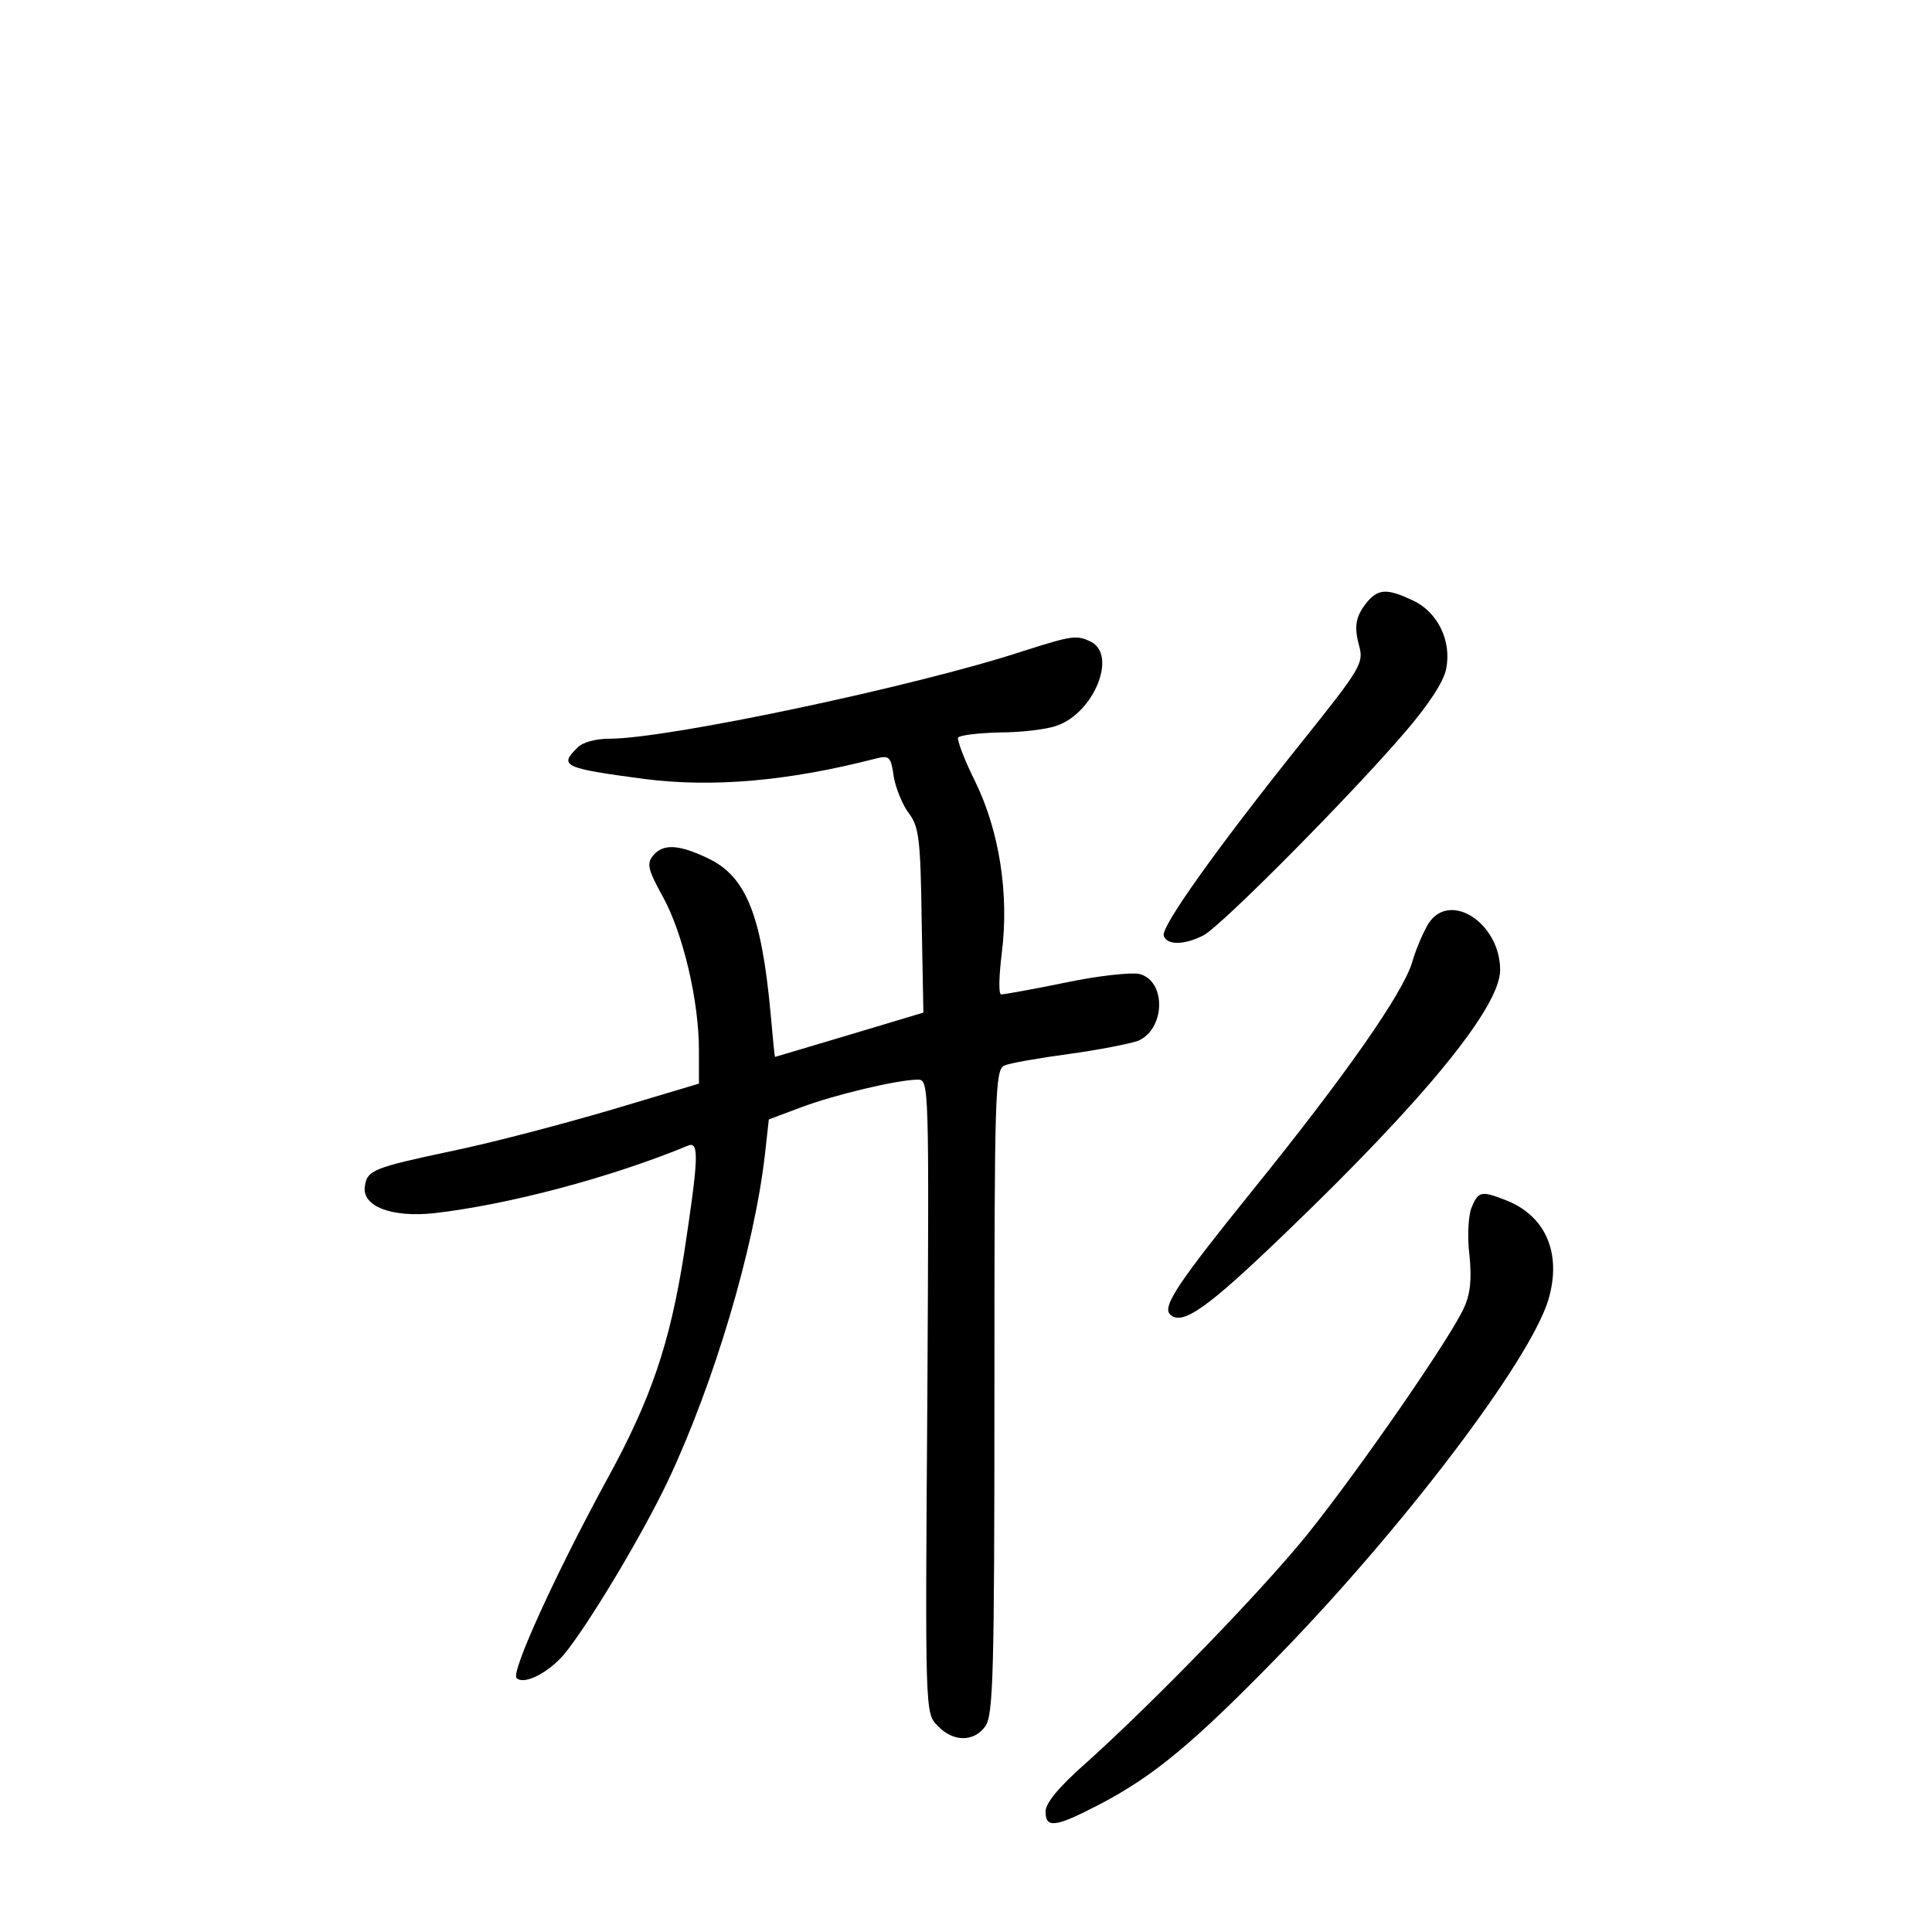 <?xml version="1.0" standalone="no"?>
<!DOCTYPE svg PUBLIC "-//W3C//DTD SVG 20010904//EN"
 "http://www.w3.org/TR/2001/REC-SVG-20010904/DTD/svg10.dtd">
<svg version="1.0" xmlns="http://www.w3.org/2000/svg"
 width="340pt" height="340pt" viewBox="0 0 340 340"
 preserveAspectRatio="xMidYMid meet">
<g transform="translate(0,340) scale(0.1,-0.1)"
fill="#000000" stroke="none">
<path d="M2408 2343 c-22 -26 -26 -44 -16 -80 8 -30 3 -39 -102 -170 -148
-185 -248 -325 -242 -340 6 -17 37 -16 70 1 32 17 260 247 355 358 42 49 68
89 72 111 10 49 -15 100 -58 120 -44 21 -60 21 -79 0z"/>
<path d="M1800 2254 c-189 -62 -625 -154 -727 -154 -24 0 -48 -6 -57 -16 -33
-32 -24 -36 119 -55 119 -15 251 -4 406 36 24 6 27 4 32 -33 4 -21 16 -50 27
-64 17 -23 20 -44 22 -188 l3 -162 -130 -39 c-71 -21 -131 -39 -131 -39 -1 0
-4 35 -8 78 -16 172 -43 239 -109 271 -52 25 -80 27 -98 5 -11 -14 -9 -24 18
-73 35 -64 63 -182 63 -269 l0 -59 -154 -46 c-85 -25 -210 -58 -278 -72 -141
-30 -152 -34 -156 -63 -5 -35 47 -55 122 -47 131 15 312 63 447 119 20 8 18
-24 -7 -189 -25 -159 -58 -257 -136 -399 -92 -169 -169 -339 -159 -349 13 -13
56 9 84 42 42 51 137 209 183 306 81 172 151 408 170 572 l7 63 56 21 c58 22
171 49 206 49 20 0 20 -5 17 -557 -4 -557 -4 -558 18 -580 27 -29 64 -29 84
-1 14 20 16 92 16 589 0 530 1 567 18 574 9 4 60 13 112 20 52 7 107 18 122
23 49 20 51 106 3 118 -14 3 -72 -3 -129 -15 -58 -12 -109 -21 -114 -21 -5 0
-4 32 1 73 13 103 -4 214 -47 302 -19 38 -32 73 -30 77 3 4 35 8 72 9 37 0 83
5 102 12 64 22 106 122 61 147 -26 13 -33 12 -121 -16z"/>
<path d="M2514 1775 c-8 -13 -22 -44 -29 -69 -17 -55 -116 -197 -280 -400
-130 -161 -160 -205 -146 -219 21 -21 65 10 202 142 247 237 379 399 379 464
0 82 -88 140 -126 82z"/>
<path d="M2589 1273 c-5 -14 -7 -51 -3 -82 4 -40 2 -67 -9 -91 -20 -48 -183
-284 -276 -400 -80 -99 -267 -292 -388 -401 -49 -43 -73 -72 -73 -87 0 -30 17
-28 94 12 96 50 166 108 316 262 220 226 443 520 475 627 24 82 -5 149 -78
176 -41 16 -46 14 -58 -16z"/>
</g>
</svg>
